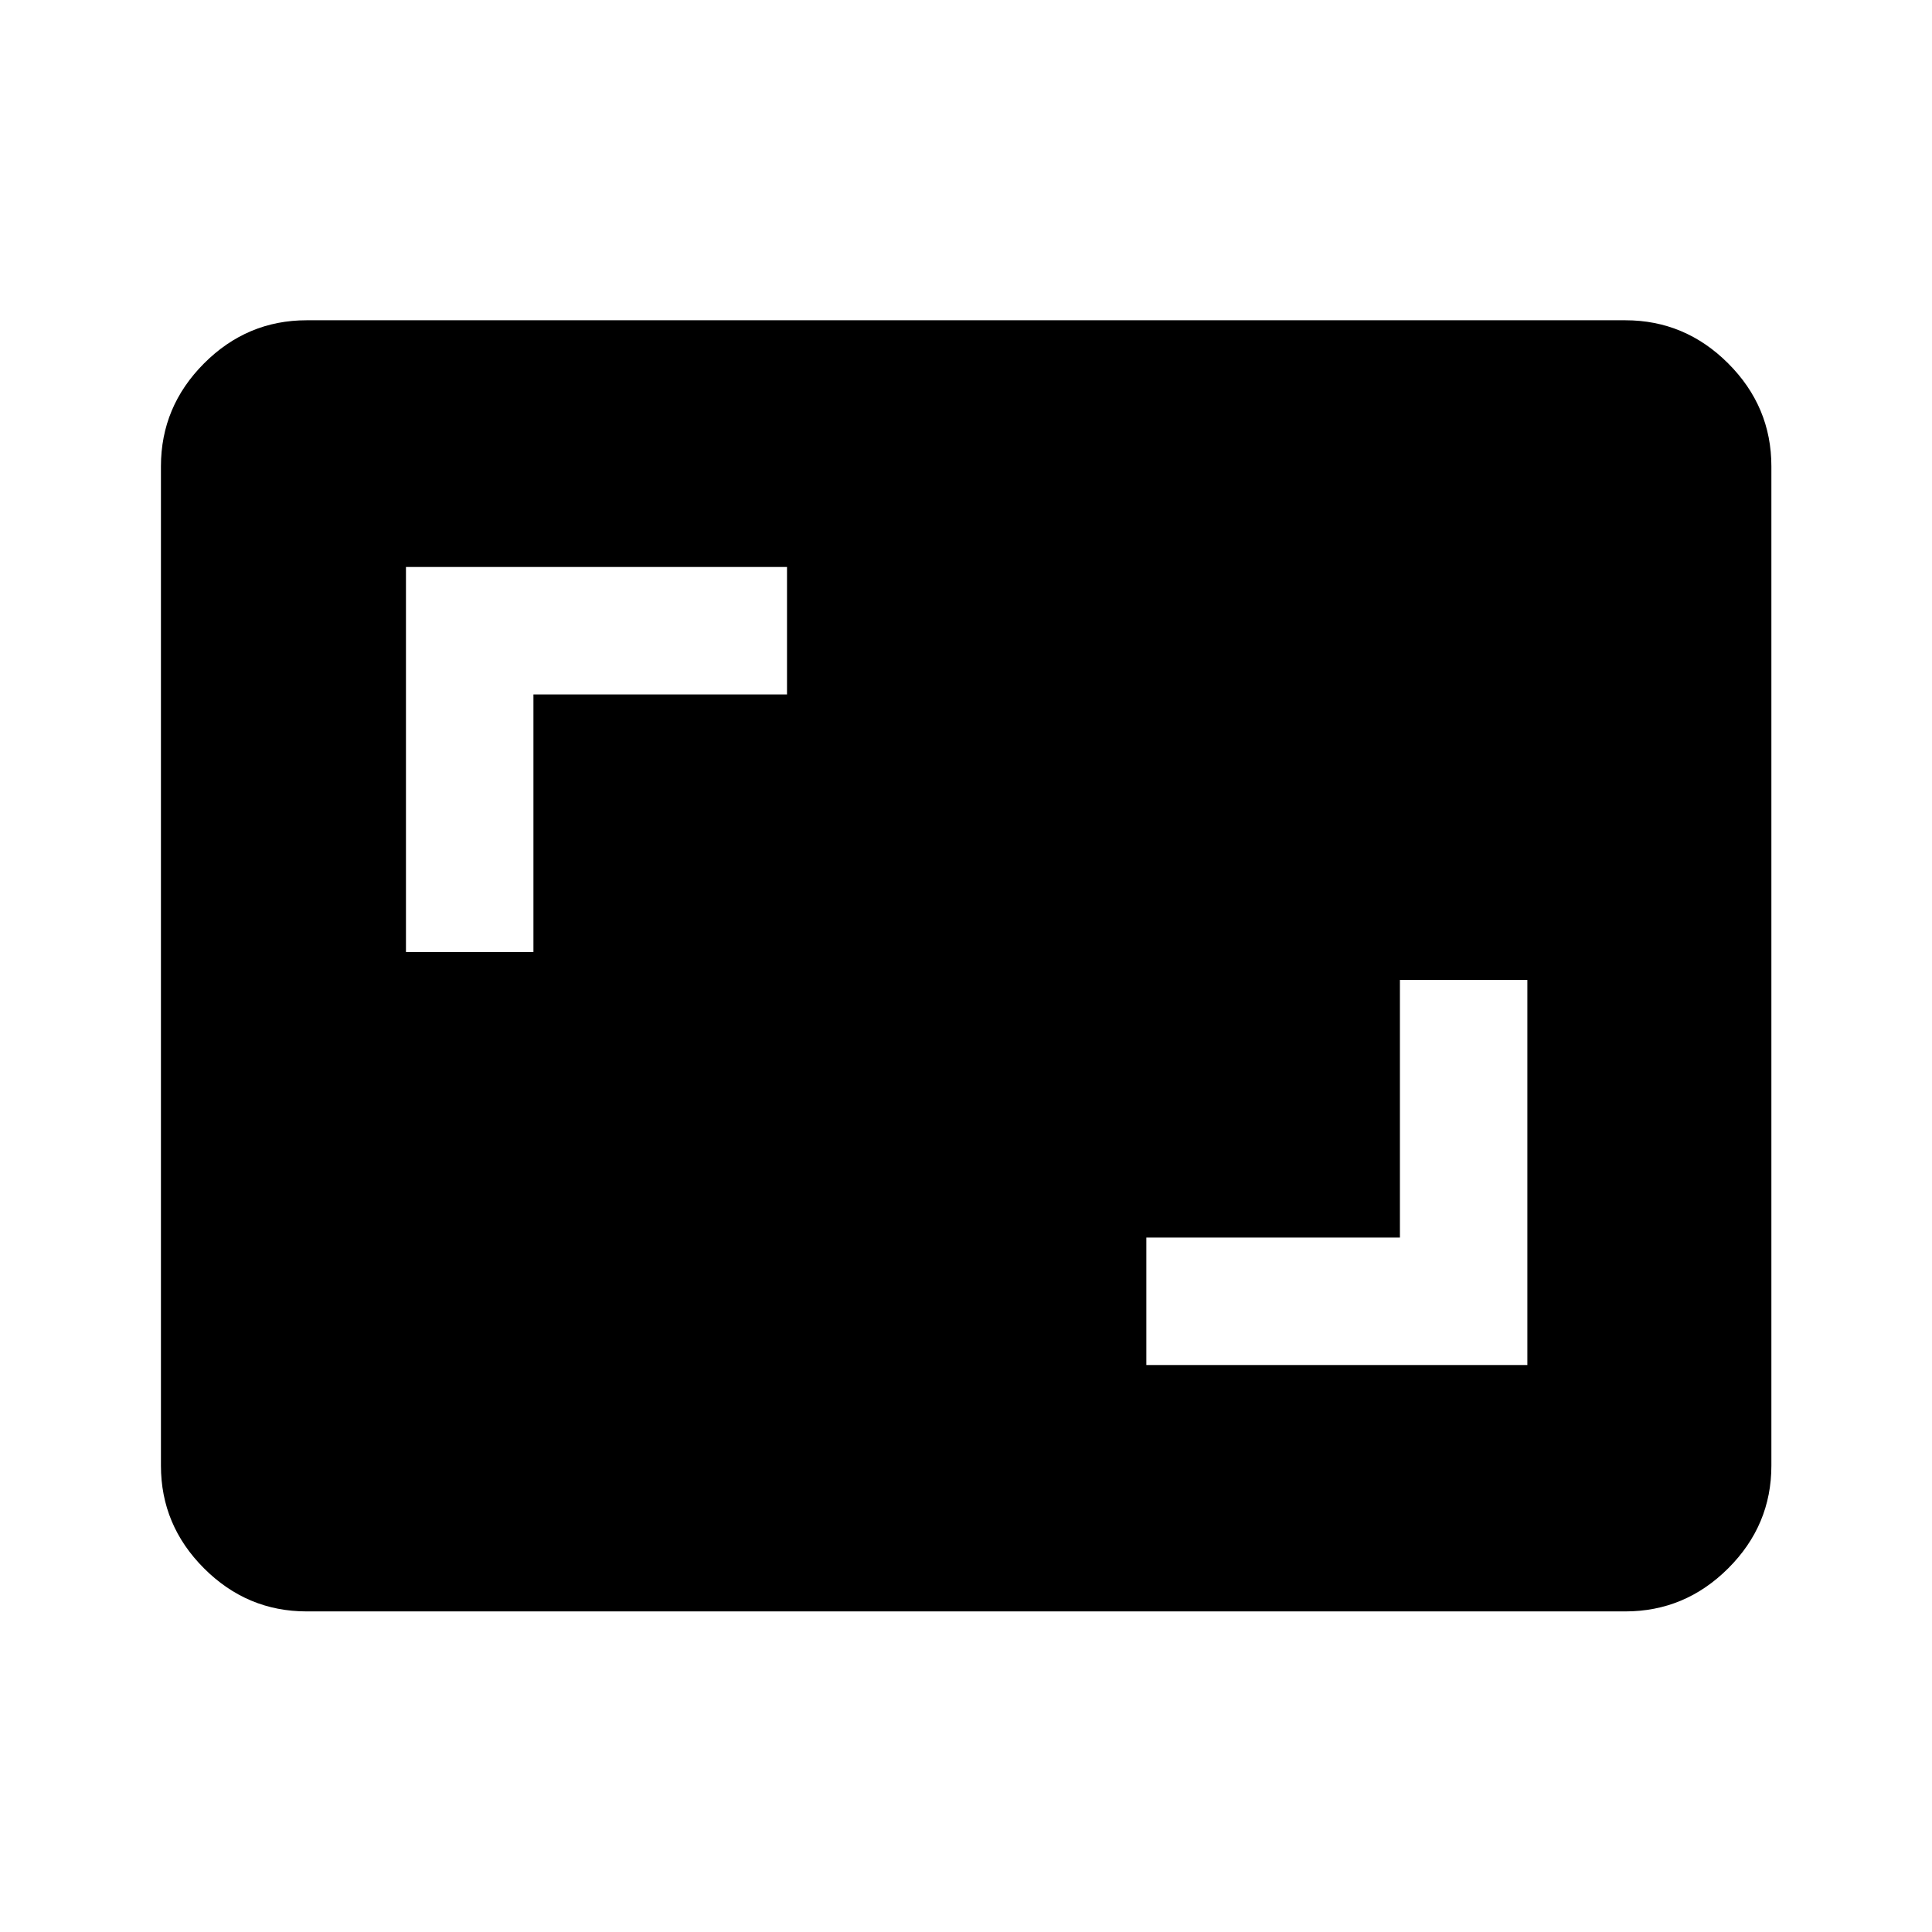 <svg xmlns="http://www.w3.org/2000/svg" height="40" viewBox="0 -960 960 960" width="40"><path d="M569.61-281.72h189.33v-191.34h-63.33v128h-126v63.34ZM201.72-486.94h63.34v-128h126v-63.34H201.72v191.34ZM152.39-159.3q-29.62 0-51.02-21.41-21.4-21.4-21.4-51.01v-496.56q0-29.68 21.4-51.13 21.4-21.45 51.02-21.45h655.22q29.68 0 51.13 21.45 21.45 21.45 21.45 51.13v496.56q0 29.61-21.45 51.01-21.45 21.41-51.13 21.41H152.39Z"/></svg>